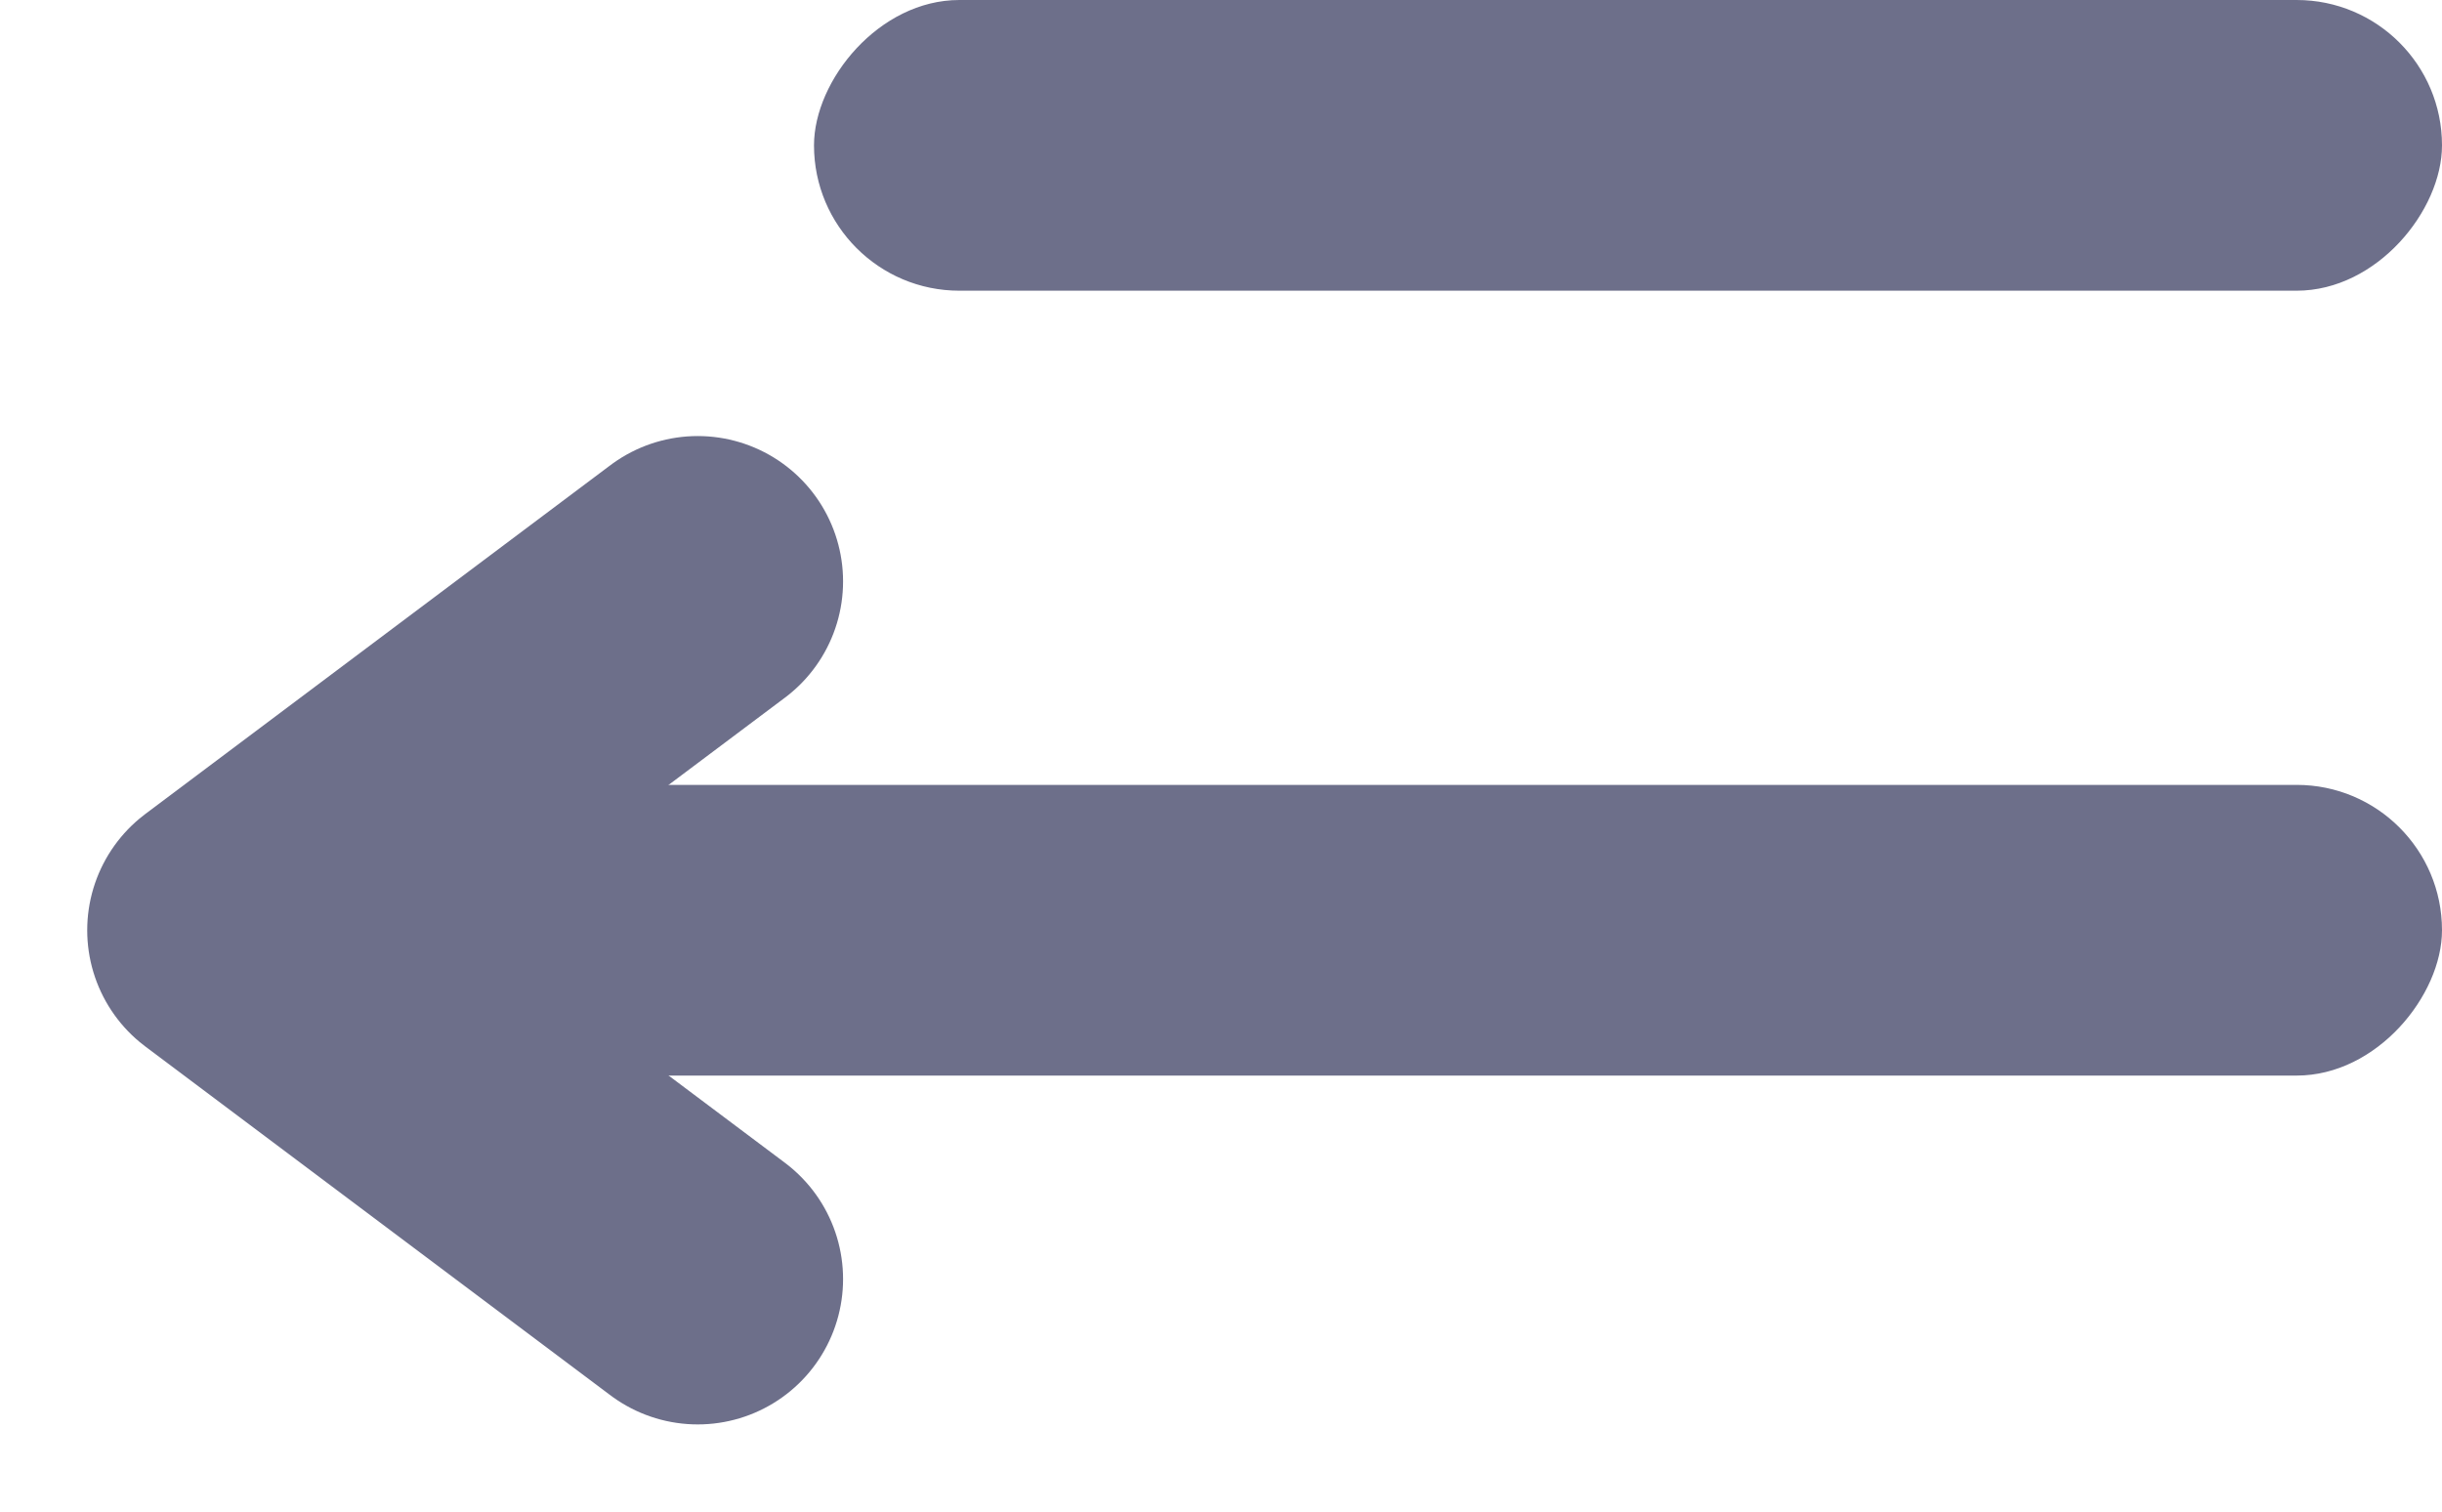 <svg width="21" height="13" viewBox="0 0 21 13" fill="none" xmlns="http://www.w3.org/2000/svg">
<rect width="14" height="2.5" rx="1.25" transform="matrix(-1 0 0 1 21 0)" fill="#6D6F8A"/>
<path d="M6 11L2 8L6 5" stroke="#6D6F8A" stroke-width="2.5" stroke-linecap="round" stroke-linejoin="round"/>
<rect width="20" height="2.5" rx="1.25" transform="matrix(-1 0 0 1 21 6.75)" fill="#6D6F8A"/>
</svg>
